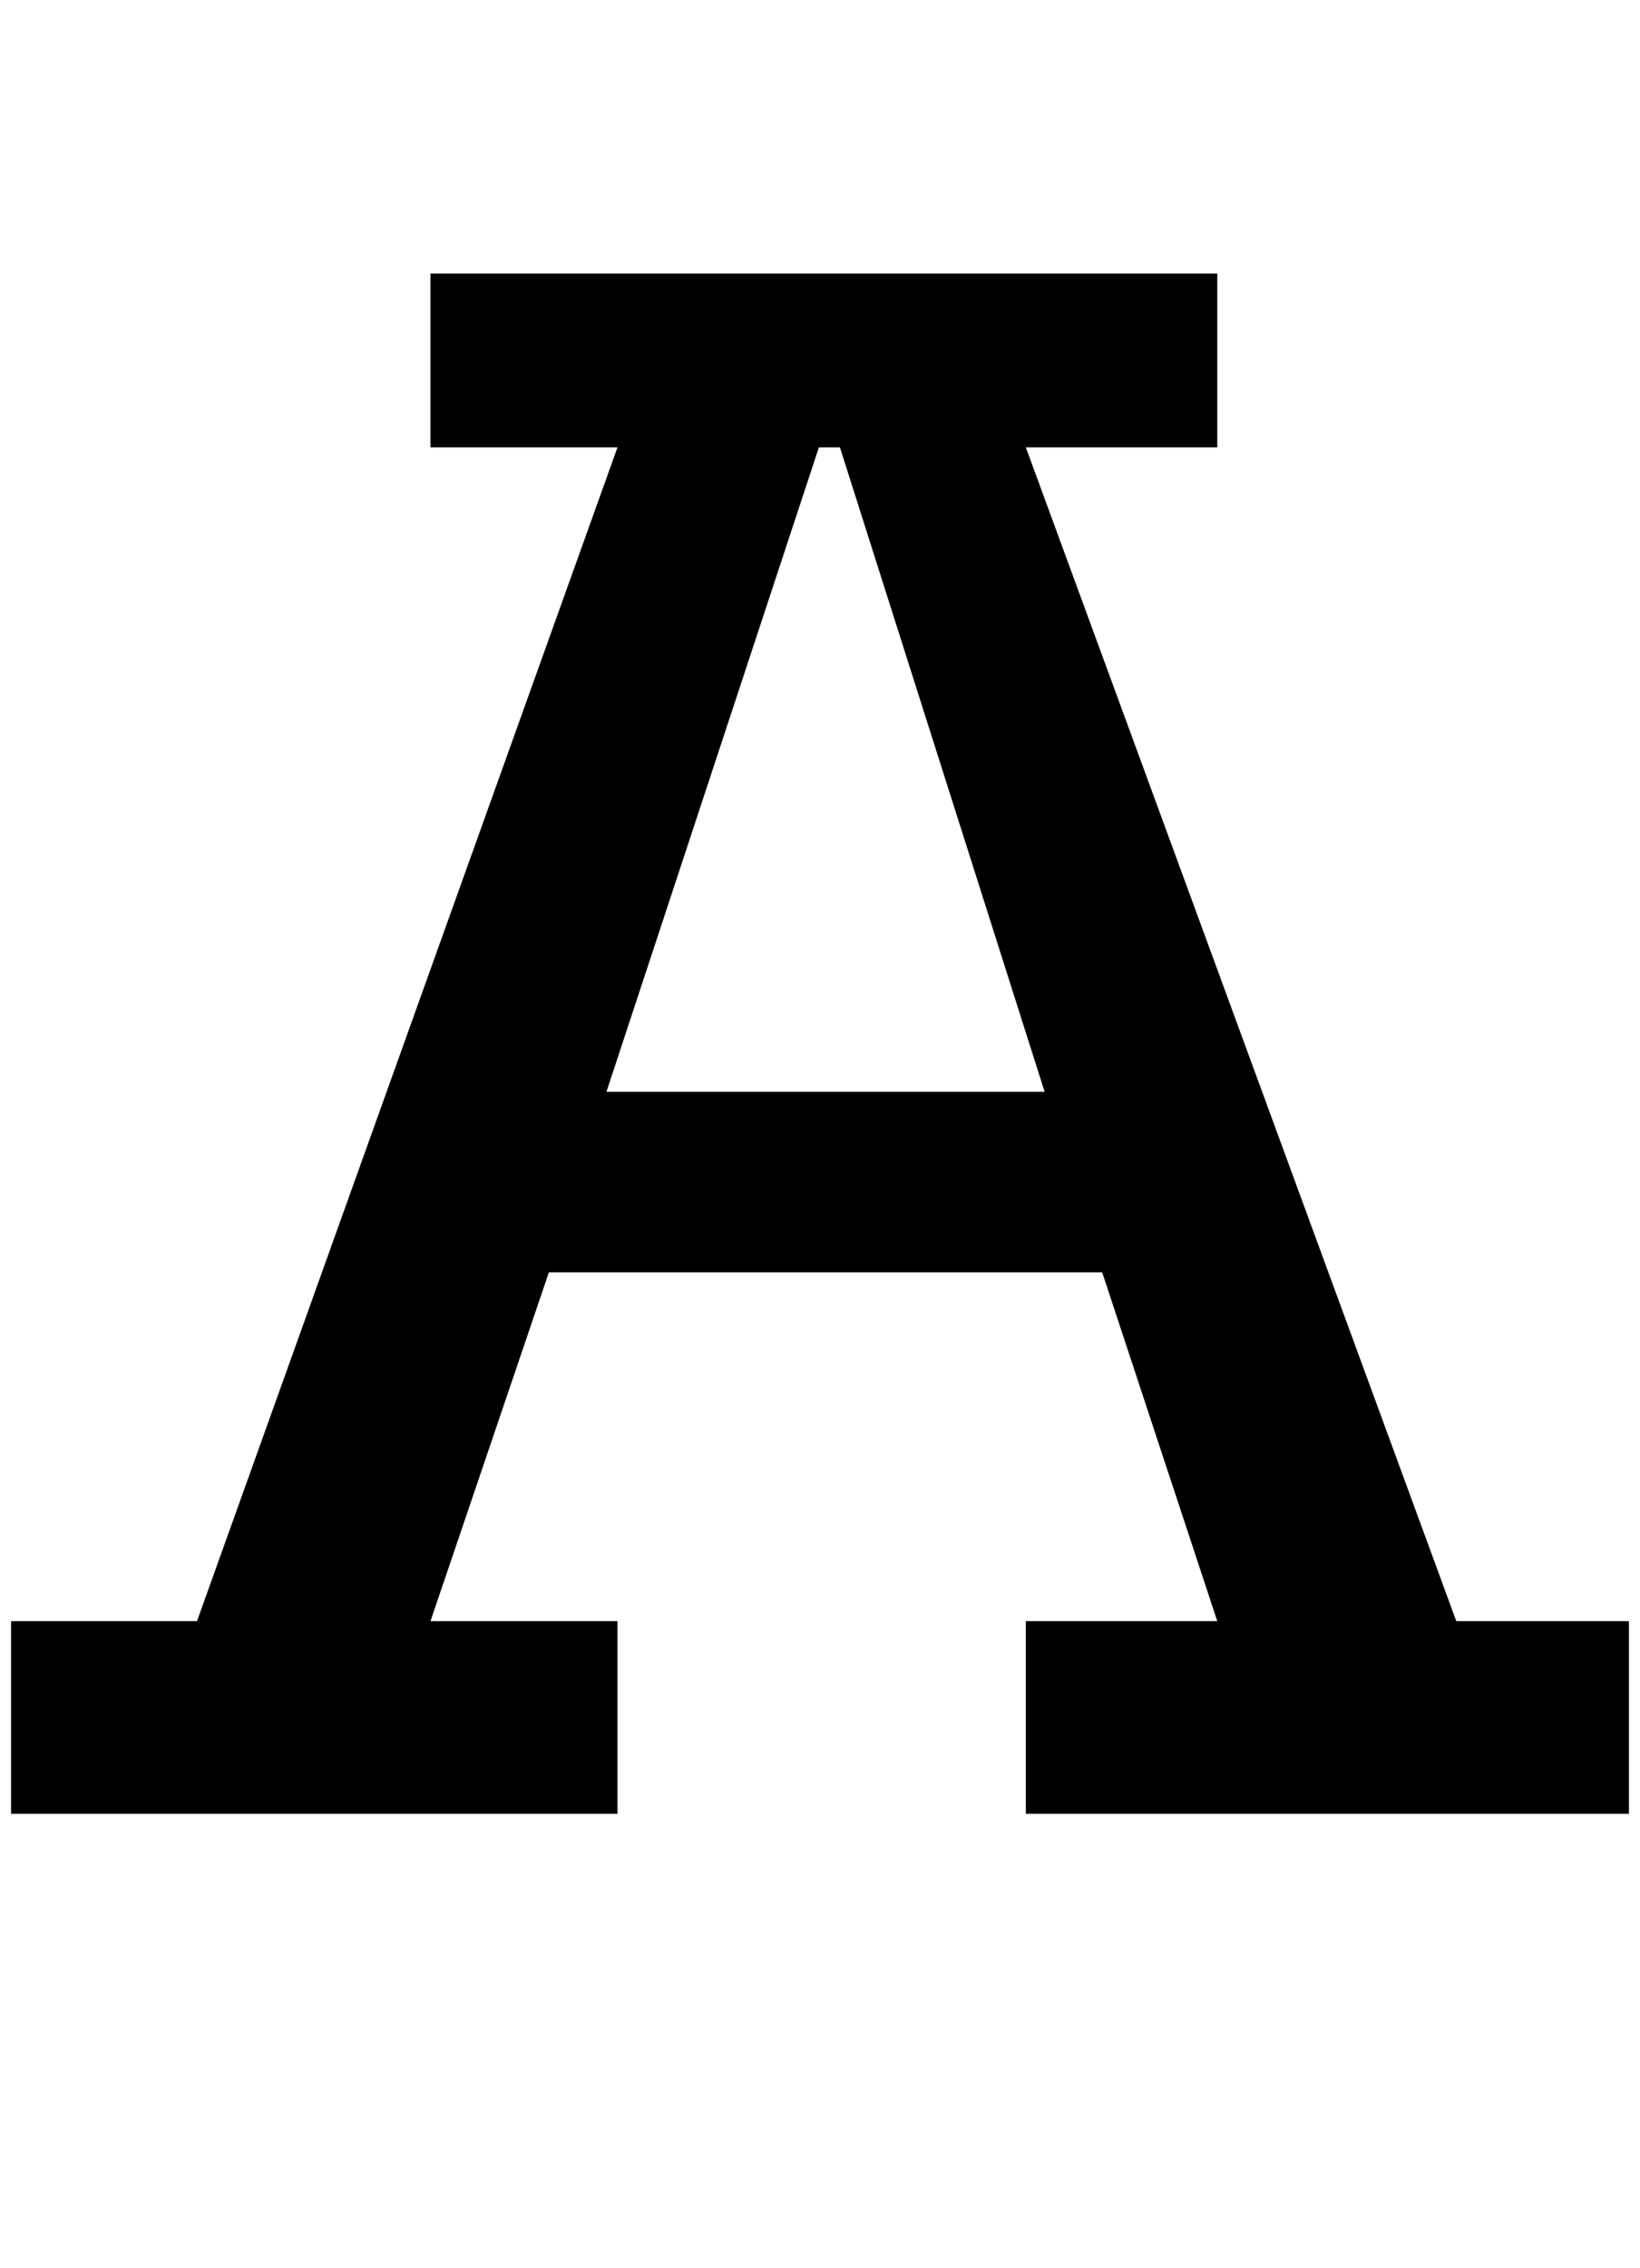 <?xml version="1.0" standalone="no"?>
<!DOCTYPE svg PUBLIC "-//W3C//DTD SVG 1.1//EN" "http://www.w3.org/Graphics/SVG/1.1/DTD/svg11.dtd" >
<svg xmlns="http://www.w3.org/2000/svg" xmlns:xlink="http://www.w3.org/1999/xlink" version="1.1" viewBox="-26 0 1482 2048">
   <path fill="currentColor"
d="M970 1149h-500l-107 315h169v174h-548v-174h168l380 -1060h-169v-157h711v157h-173l389 1060h156v174h-545v-174h173zM918 986l-185 -582h-19l-192 582h396z" />
</svg>
